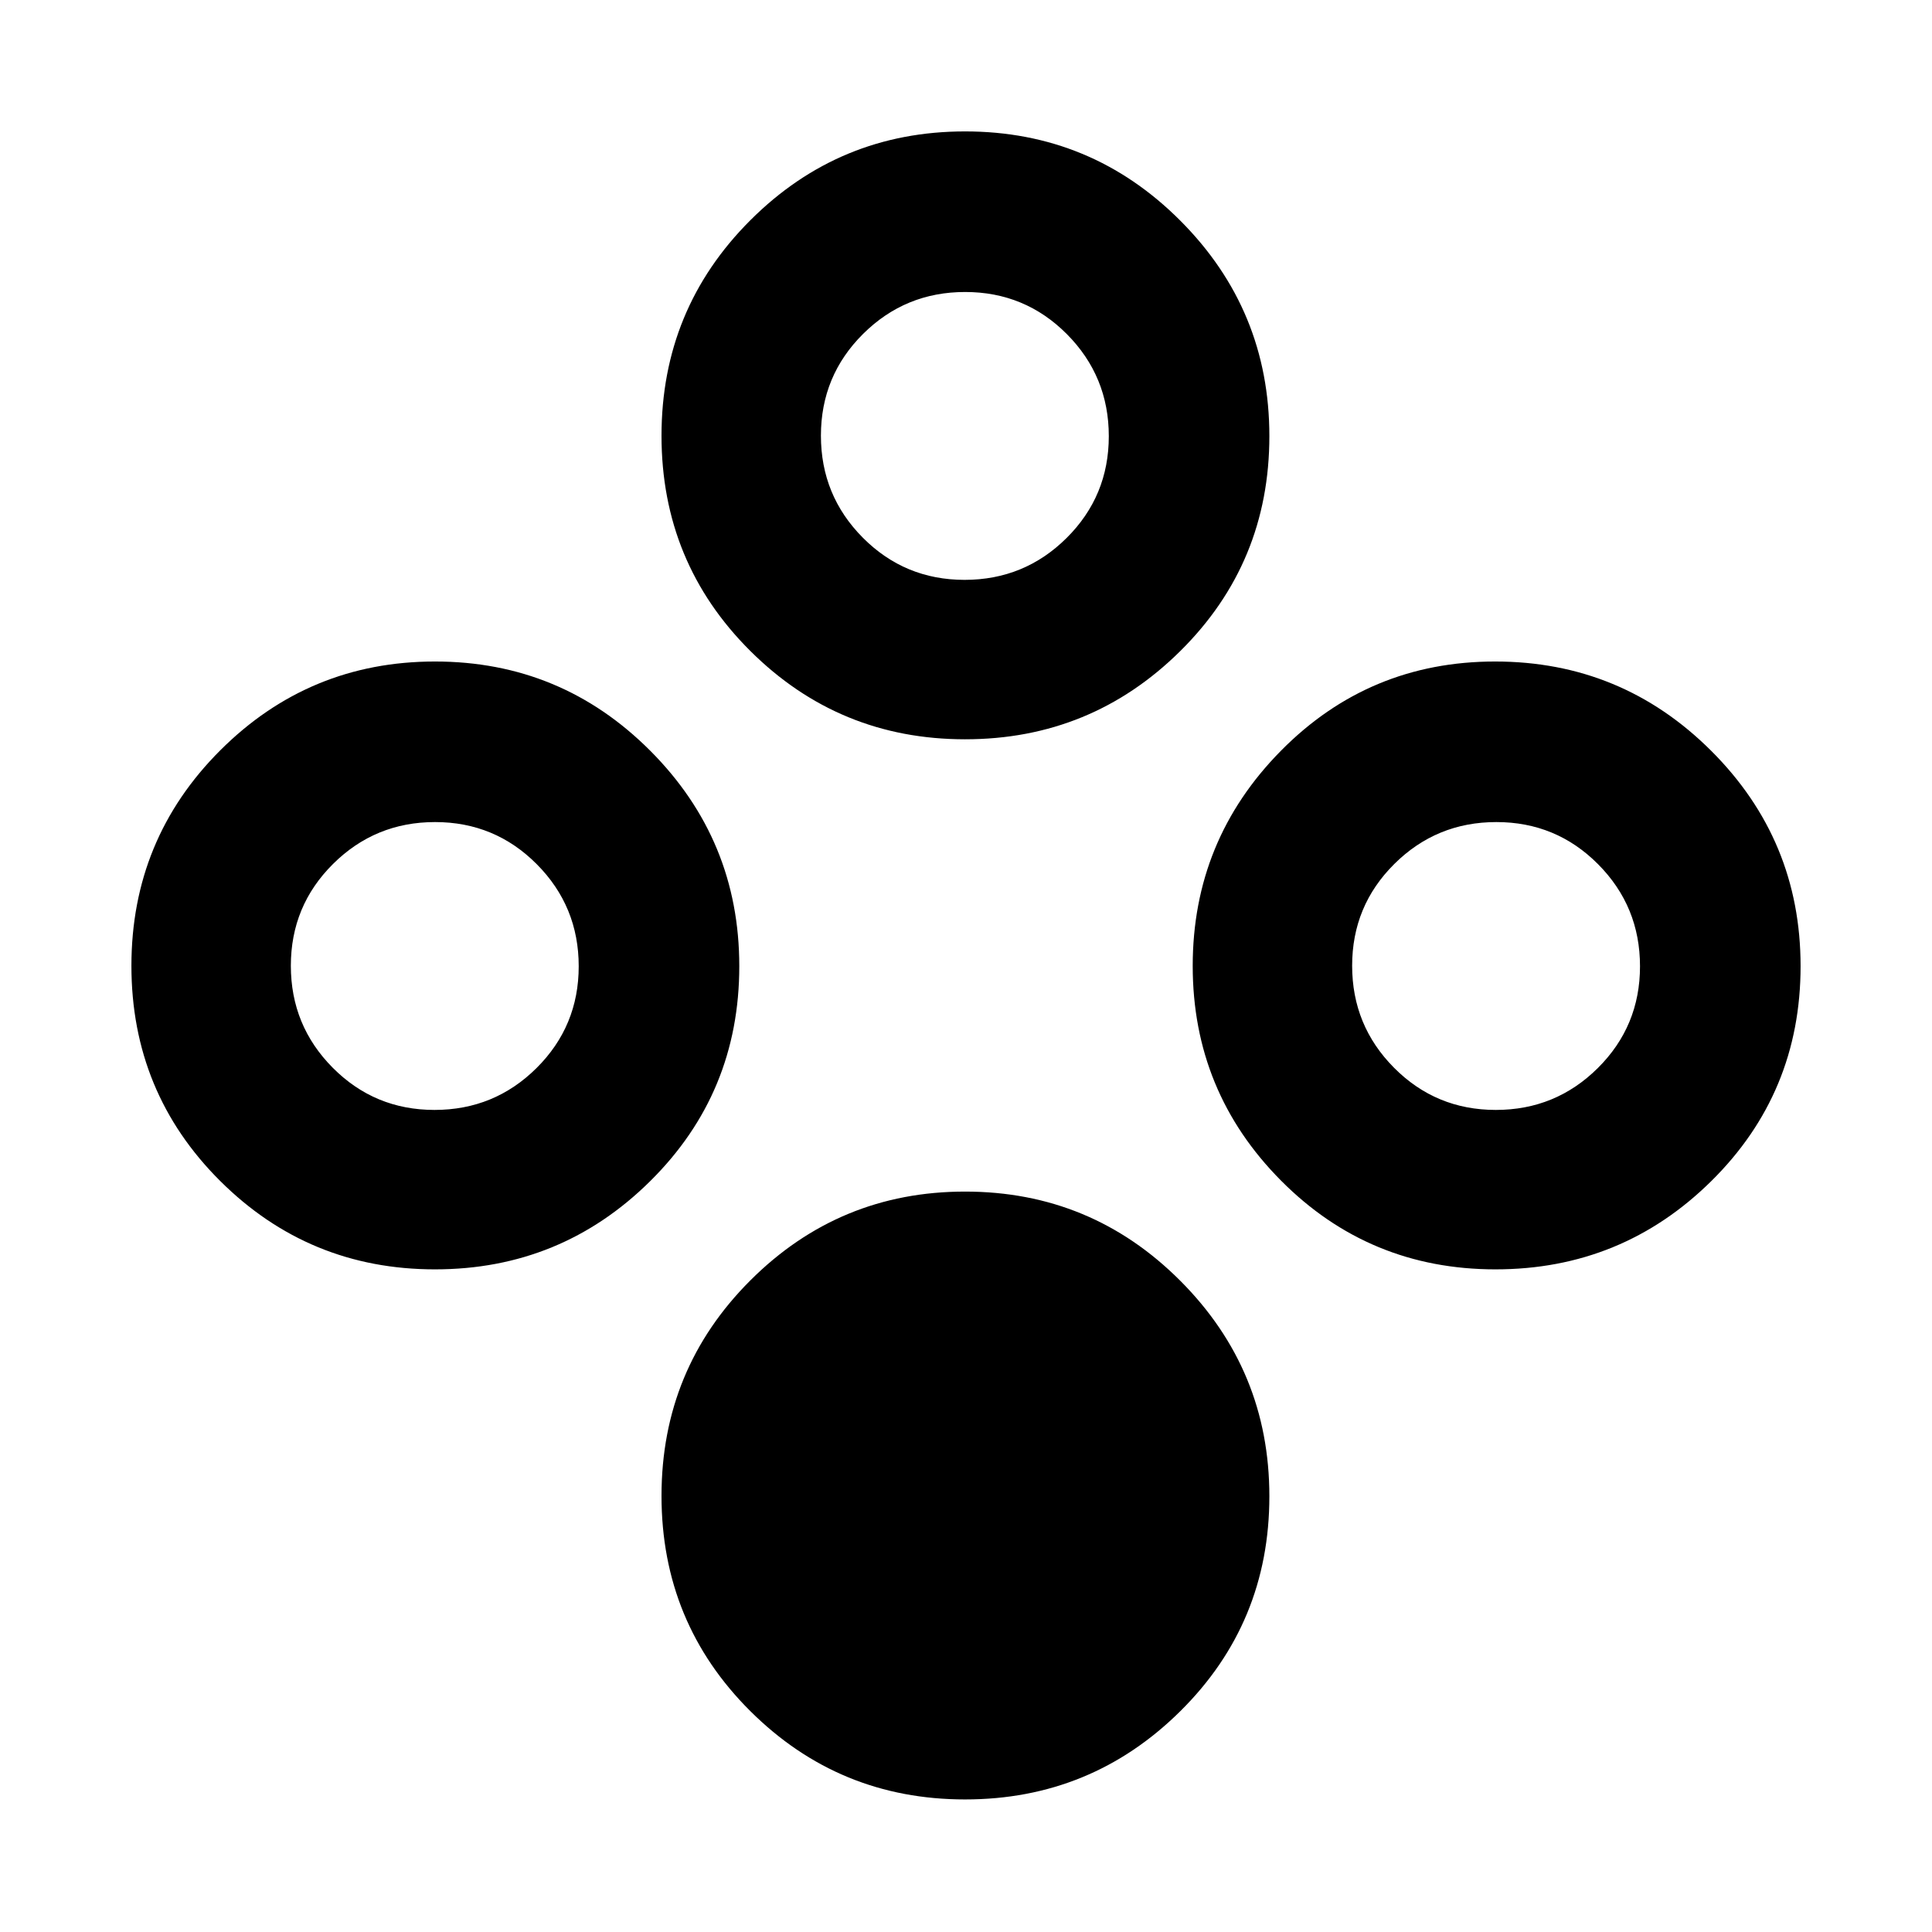 <svg xmlns="http://www.w3.org/2000/svg" height="48" viewBox="0 -960 960 960" width="48"><path d="M479.55-65.87q-62.64 0-106.75-43.92-44.1-43.91-44.1-106.91t44.17-107.1q44.17-44.11 106.66-44.11 62.72 0 106.96 44.33 44.25 44.34 44.25 107.06 0 63-44.28 106.82-44.27 43.83-106.91 43.83Zm0-526.78q-62.64 0-106.75-43.92-44.1-43.92-44.1-106.91 0-63 44.17-107.11t106.66-44.11q62.72 0 106.96 44.34 44.25 44.34 44.25 107.06 0 63-44.28 106.82-44.27 43.83-106.91 43.83Zm-.25-79.22q29.74 0 50.7-20.82 20.96-20.82 20.96-50.57 0-29.74-20.82-50.7-20.83-20.95-50.57-20.95-29.74 0-50.7 20.82-20.96 20.82-20.96 50.56 0 29.75 20.82 50.7 20.83 20.96 50.57 20.96ZM216.16-329.26q-62.64 0-106.75-43.92T65.3-480.09q0-63 44.18-107.11 44.17-44.1 106.65-44.1 62.73 0 106.97 44.33 44.25 44.34 44.25 107.06 0 63-44.28 106.82-44.28 43.83-106.91 43.83Zm-.25-79.22q29.74 0 50.7-20.82 20.95-20.82 20.95-50.56 0-29.75-20.82-50.7-20.82-20.96-50.56-20.96-29.75 0-50.7 20.82-20.96 20.82-20.96 50.56 0 29.75 20.82 50.7 20.82 20.96 50.57 20.96Zm527.2 79.22q-62.81 0-106.63-44.16-43.83-44.16-43.83-106.63t43.8-106.86q43.8-44.39 106.45-44.39 62.89 0 107.34 44.33 44.46 44.34 44.46 107.06 0 63-44.4 106.82-44.39 43.83-107.19 43.83Zm.15-79.22q29.74 0 50.7-20.82 20.95-20.82 20.95-50.56 0-29.75-20.82-50.7-20.82-20.96-50.56-20.96-29.75 0-50.7 20.82-20.96 20.82-20.96 50.56 0 29.75 20.82 50.7 20.82 20.96 50.57 20.96Z"/></svg>